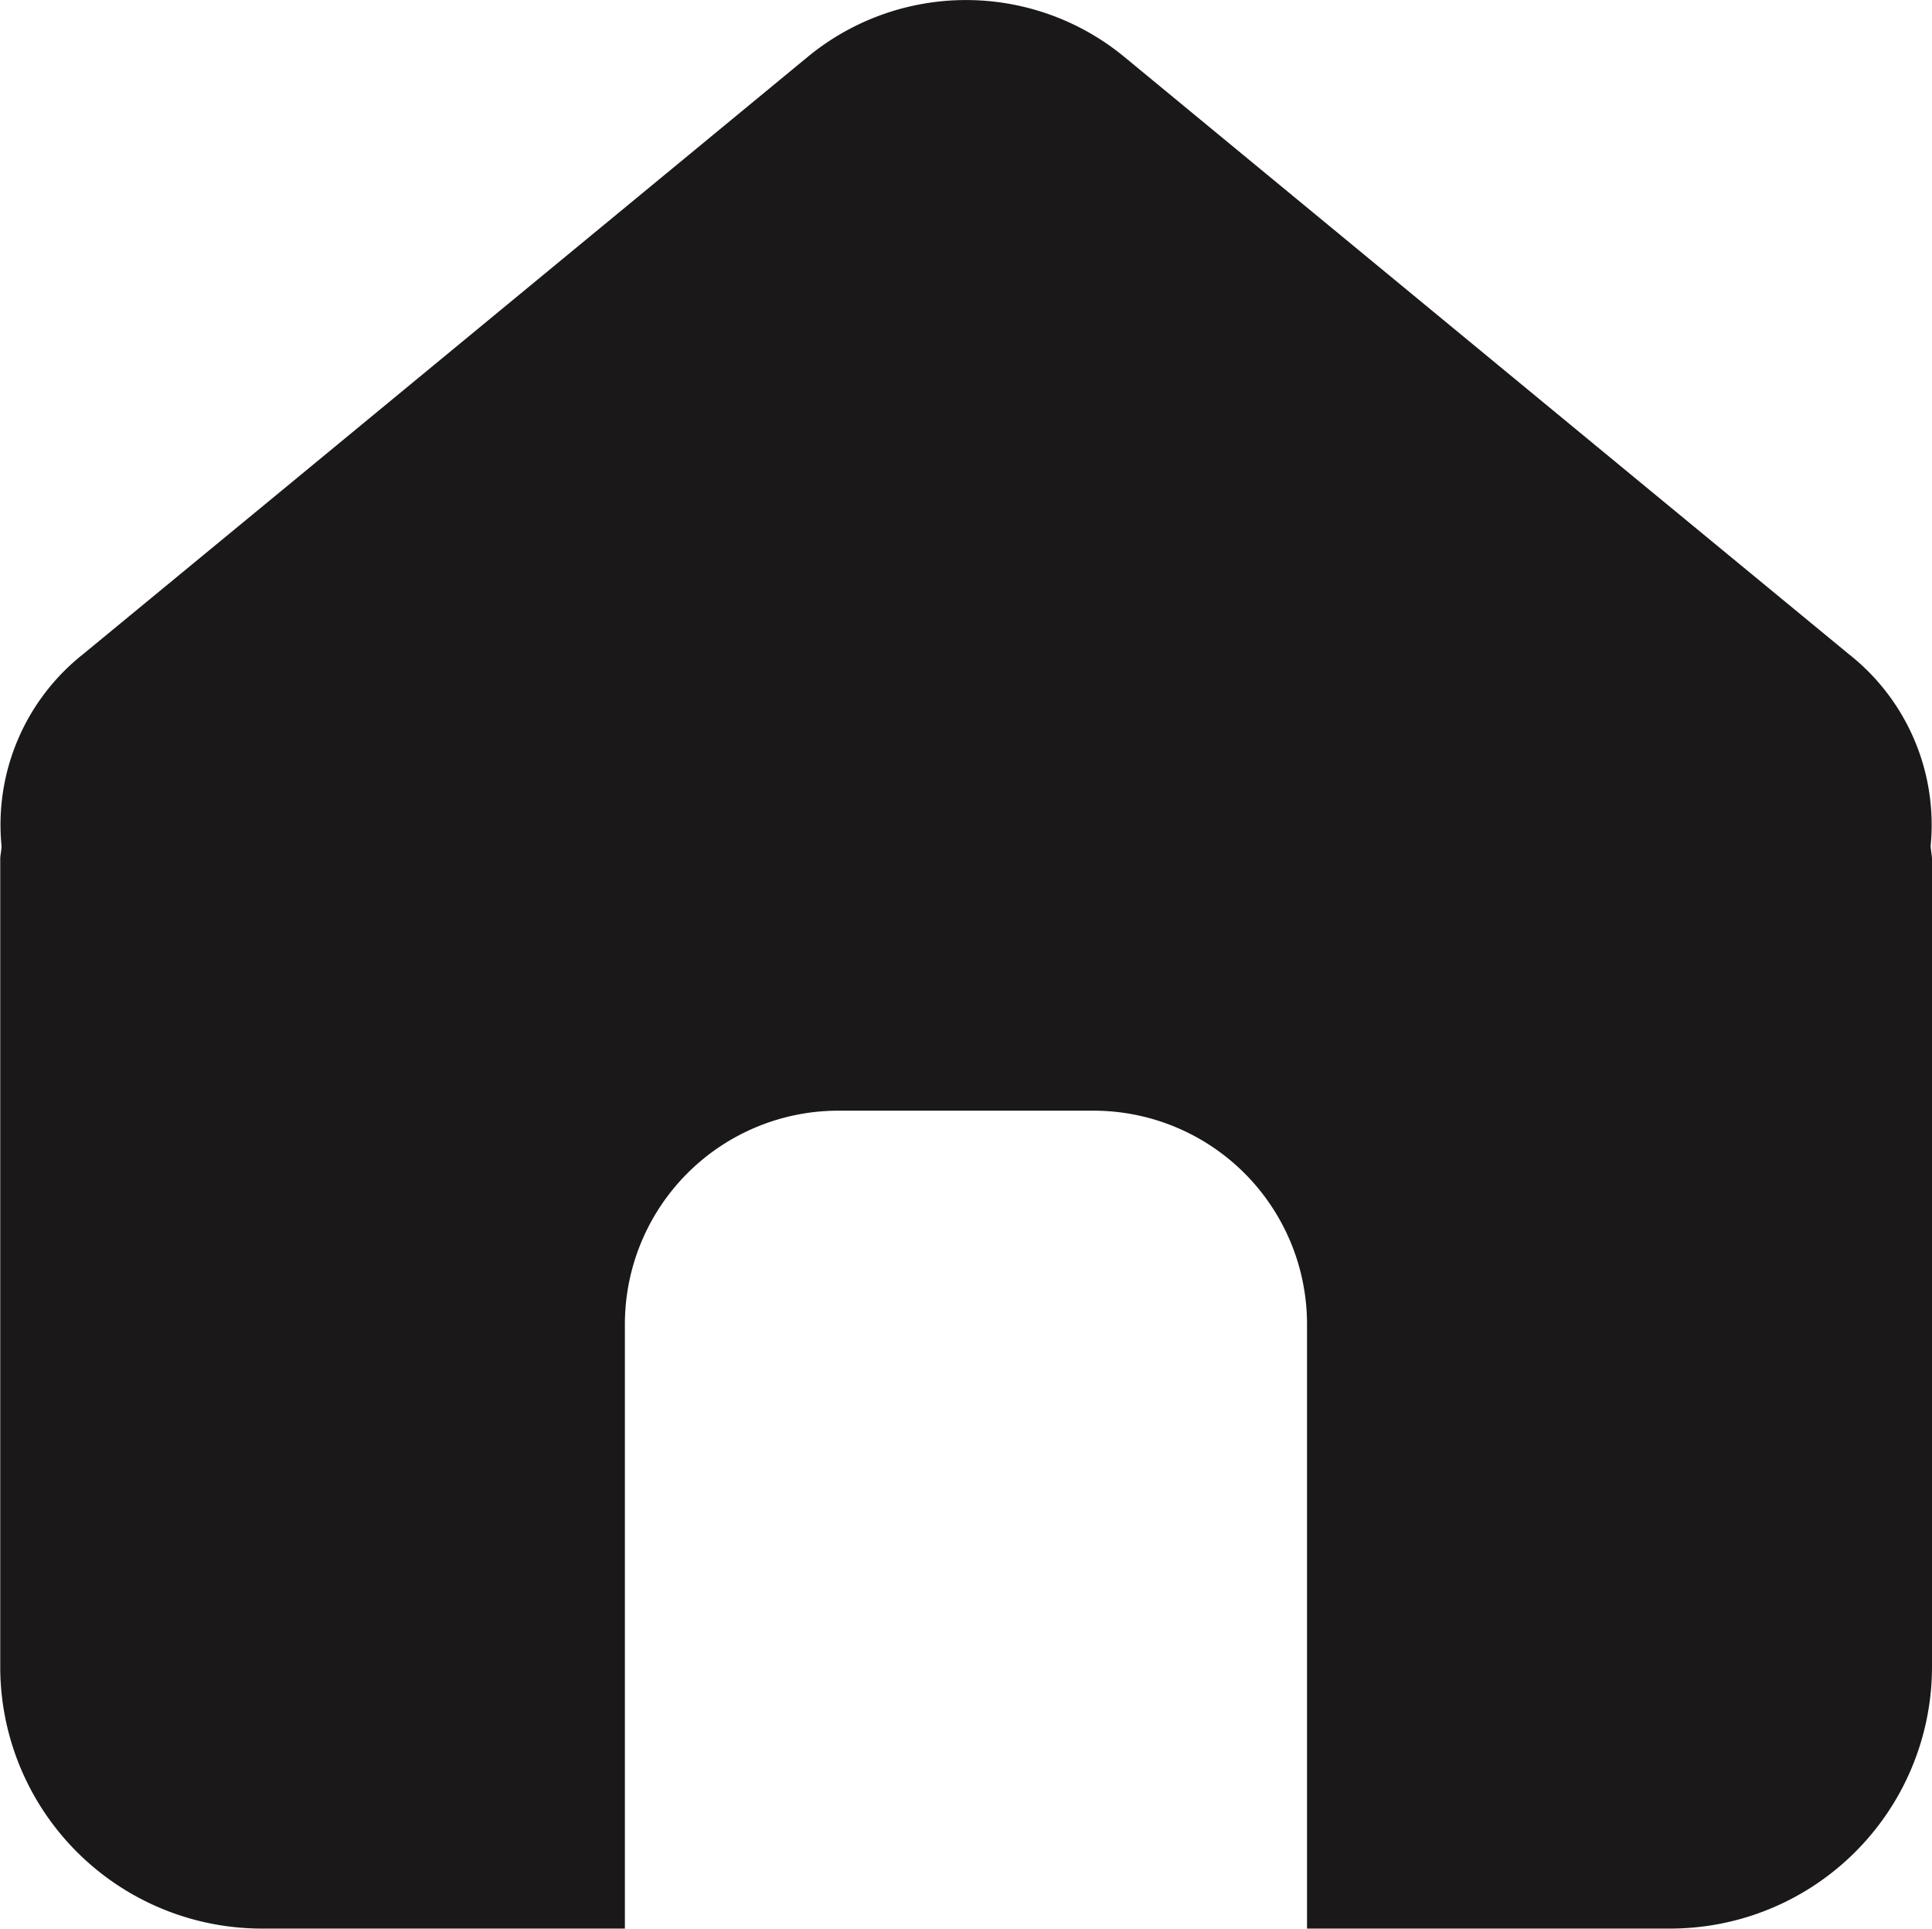 <svg xmlns="http://www.w3.org/2000/svg" xmlns:xlink="http://www.w3.org/1999/xlink" width="23.658" height="23.618" viewBox="0 0 23.658 23.618">
  <defs>
    <clipPath id="clip-path">
      <rect id="사각형_373" data-name="사각형 373" width="23.658" height="23.618" fill="none"/>
    </clipPath>
  </defs>
  <g id="그룹_17732" data-name="그룹 17732" clip-path="url(#clip-path)">
    <path id="패스_1966" data-name="패스 1966" d="M23.641,10.362a2.661,2.661,0,0,0-1-2.351l-2.428-2L13.751.683a3.048,3.048,0,0,0-3.844,0L3.447,6.009l-2.428,2a2.663,2.663,0,0,0-1,2.351c0,.055-.016.106-.016.162v9.887a3.205,3.205,0,0,0,3.205,3.206H7.652v-7.4A2.615,2.615,0,0,1,10.267,13.6H13.39a2.615,2.615,0,0,1,2.615,2.615v7.4h4.447a3.206,3.206,0,0,0,3.206-3.206V10.525c0-.056-.014-.107-.016-.162" transform="translate(0 0)" fill="#1a1818"/>
  </g>
</svg>
